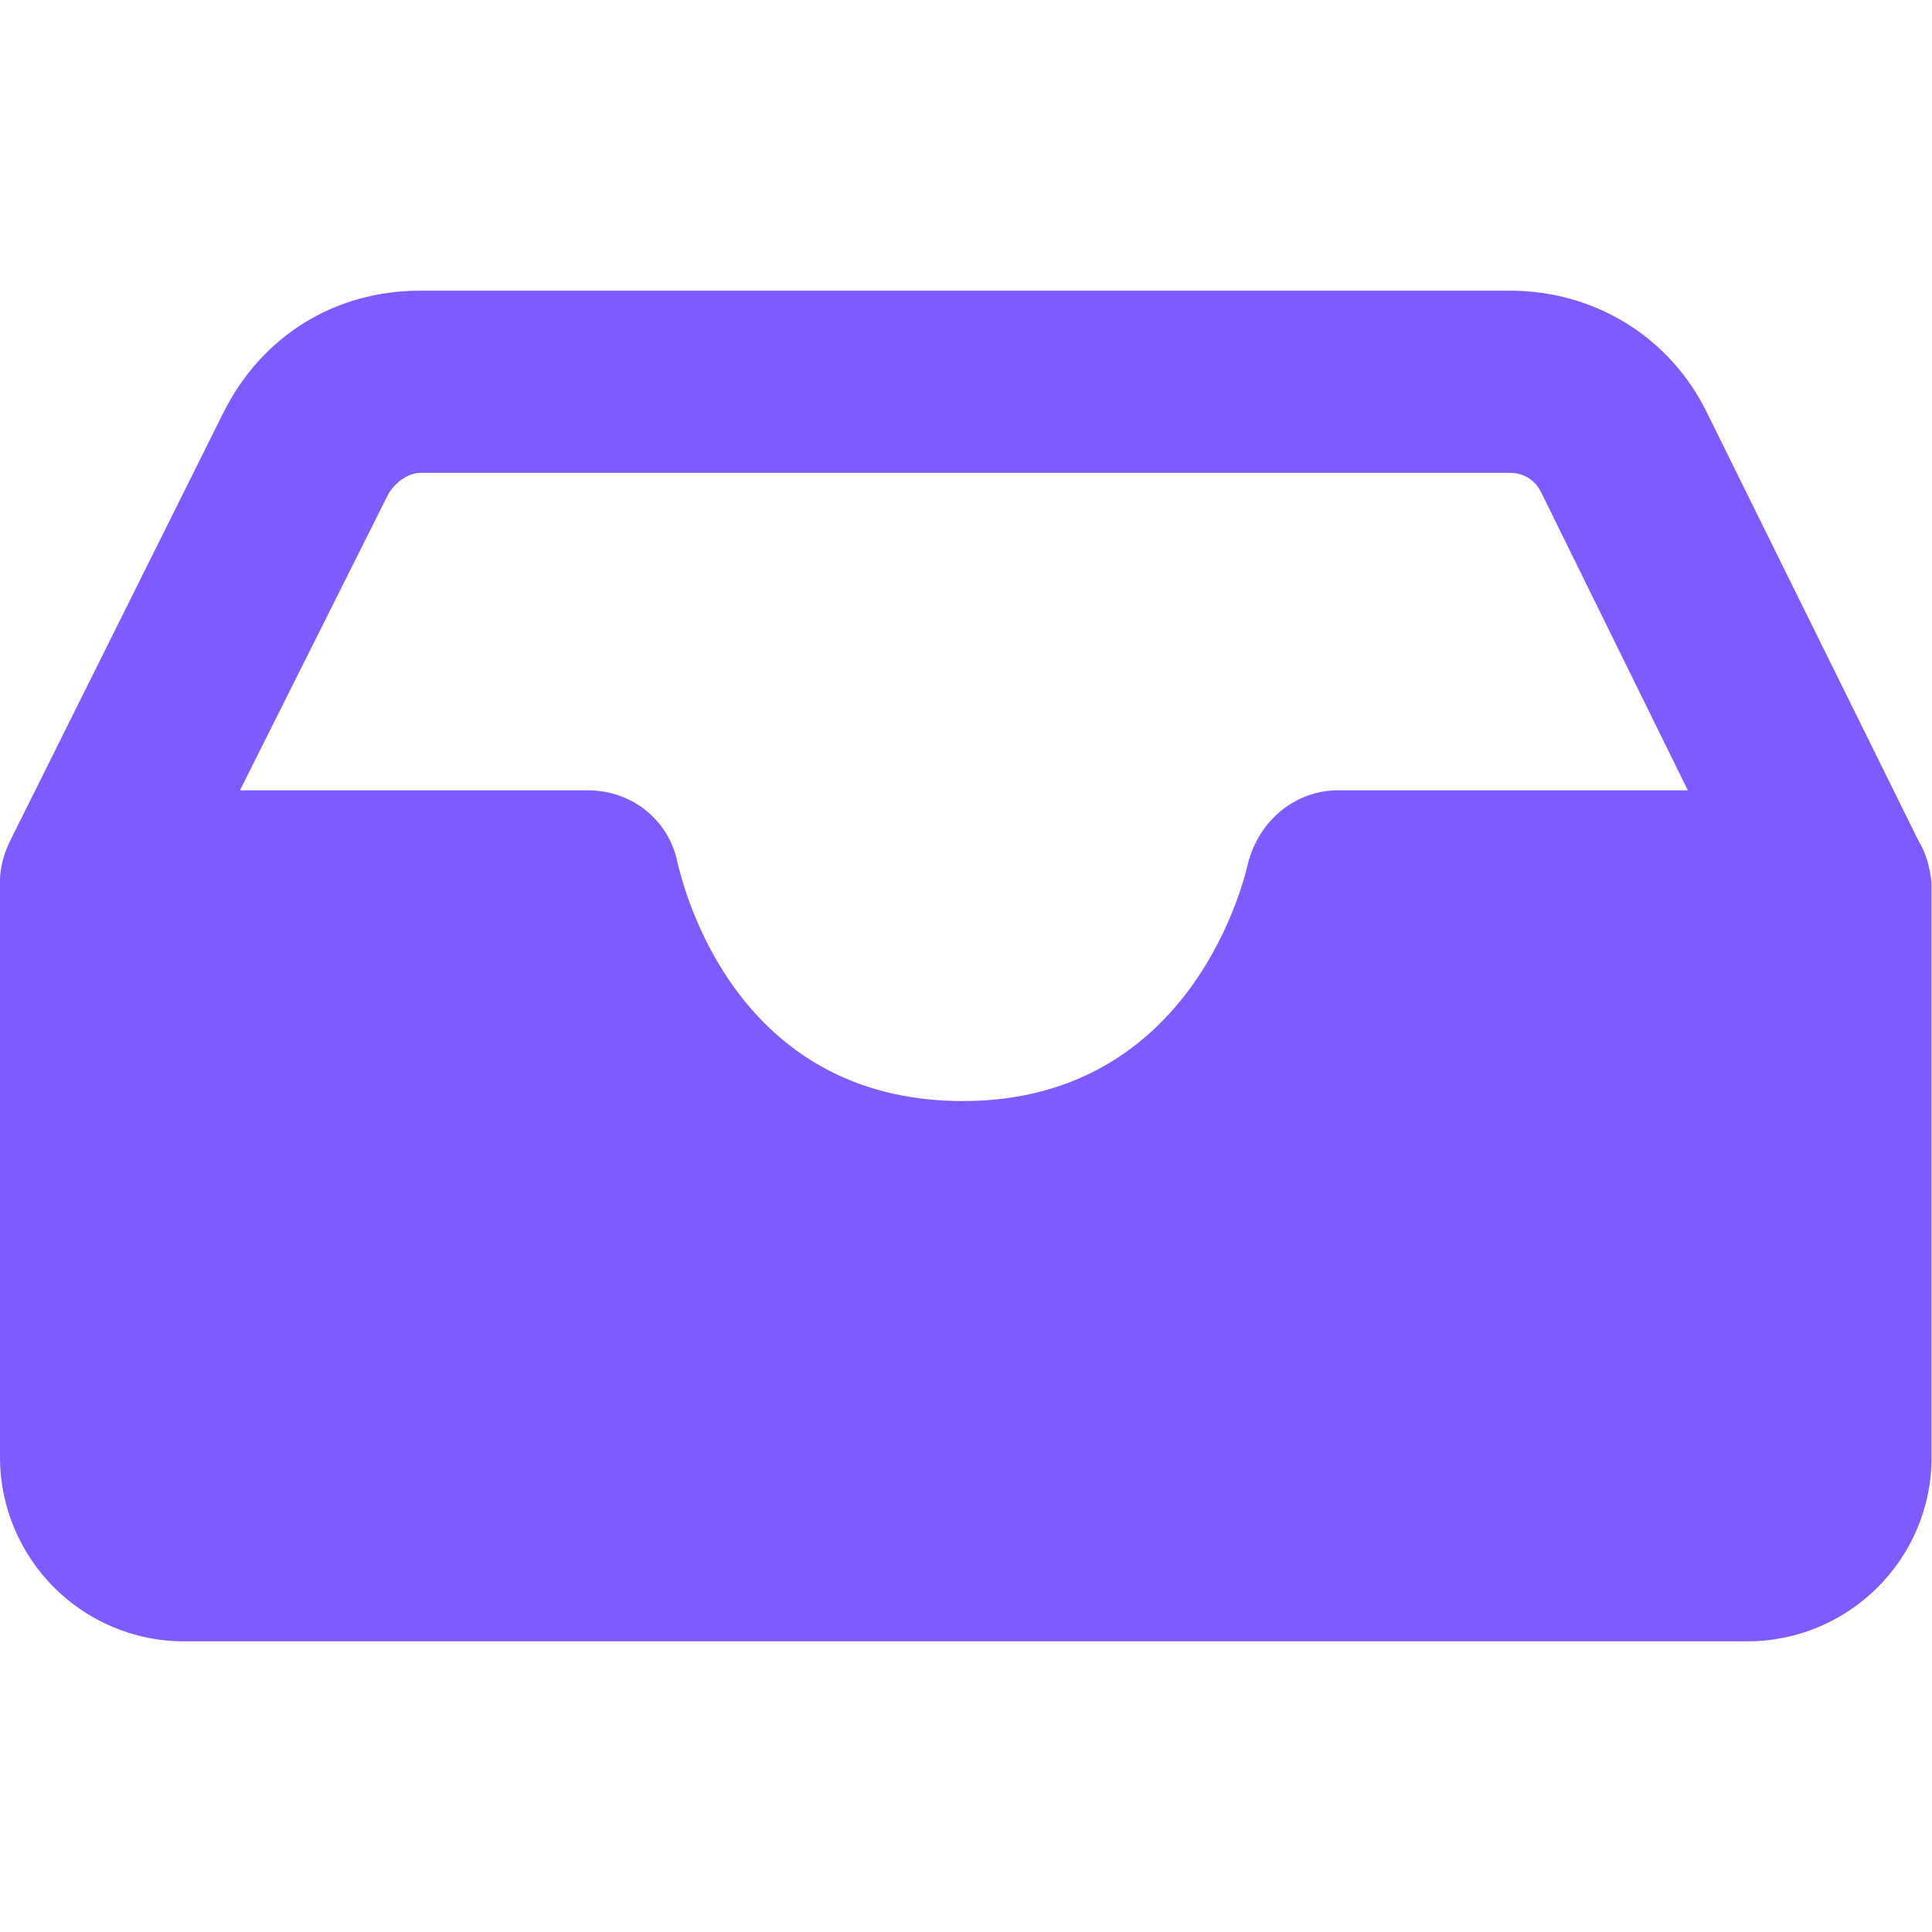 <svg xmlns="http://www.w3.org/2000/svg" viewBox="0 0 461.3 461.3"><path d="M458.2 201L407.6 98.6c-8.7-17.9-26.6-29.2-47.1-29.2H100.4c-20.5 0-37.9 10.8-47.1 29.2L2.6 200.4C1 203.5 0 207.1 0 210.2v137.7c0 24.1 19.5 44 44 44h373.2c24.1 0 44-19.5 44-44V210.7c-.4-3.6-1.4-7.2-3-9.7zm-138.7-12.3c-10.2 0-18.9 7.2-21.5 17.4-.5 2-12.3 56.8-68.1 56.8-54.3 0-66.6-50.7-68.1-56.8-2-10.2-10.8-17.4-21.5-17.4h-83L92.7 118c1.5-2.6 4.6-5.1 7.7-5.1h260.1c3.1 0 6.1 1.5 7.7 5.1l34.8 70.7h-83.5z" fill="#7e5aff"/></svg>